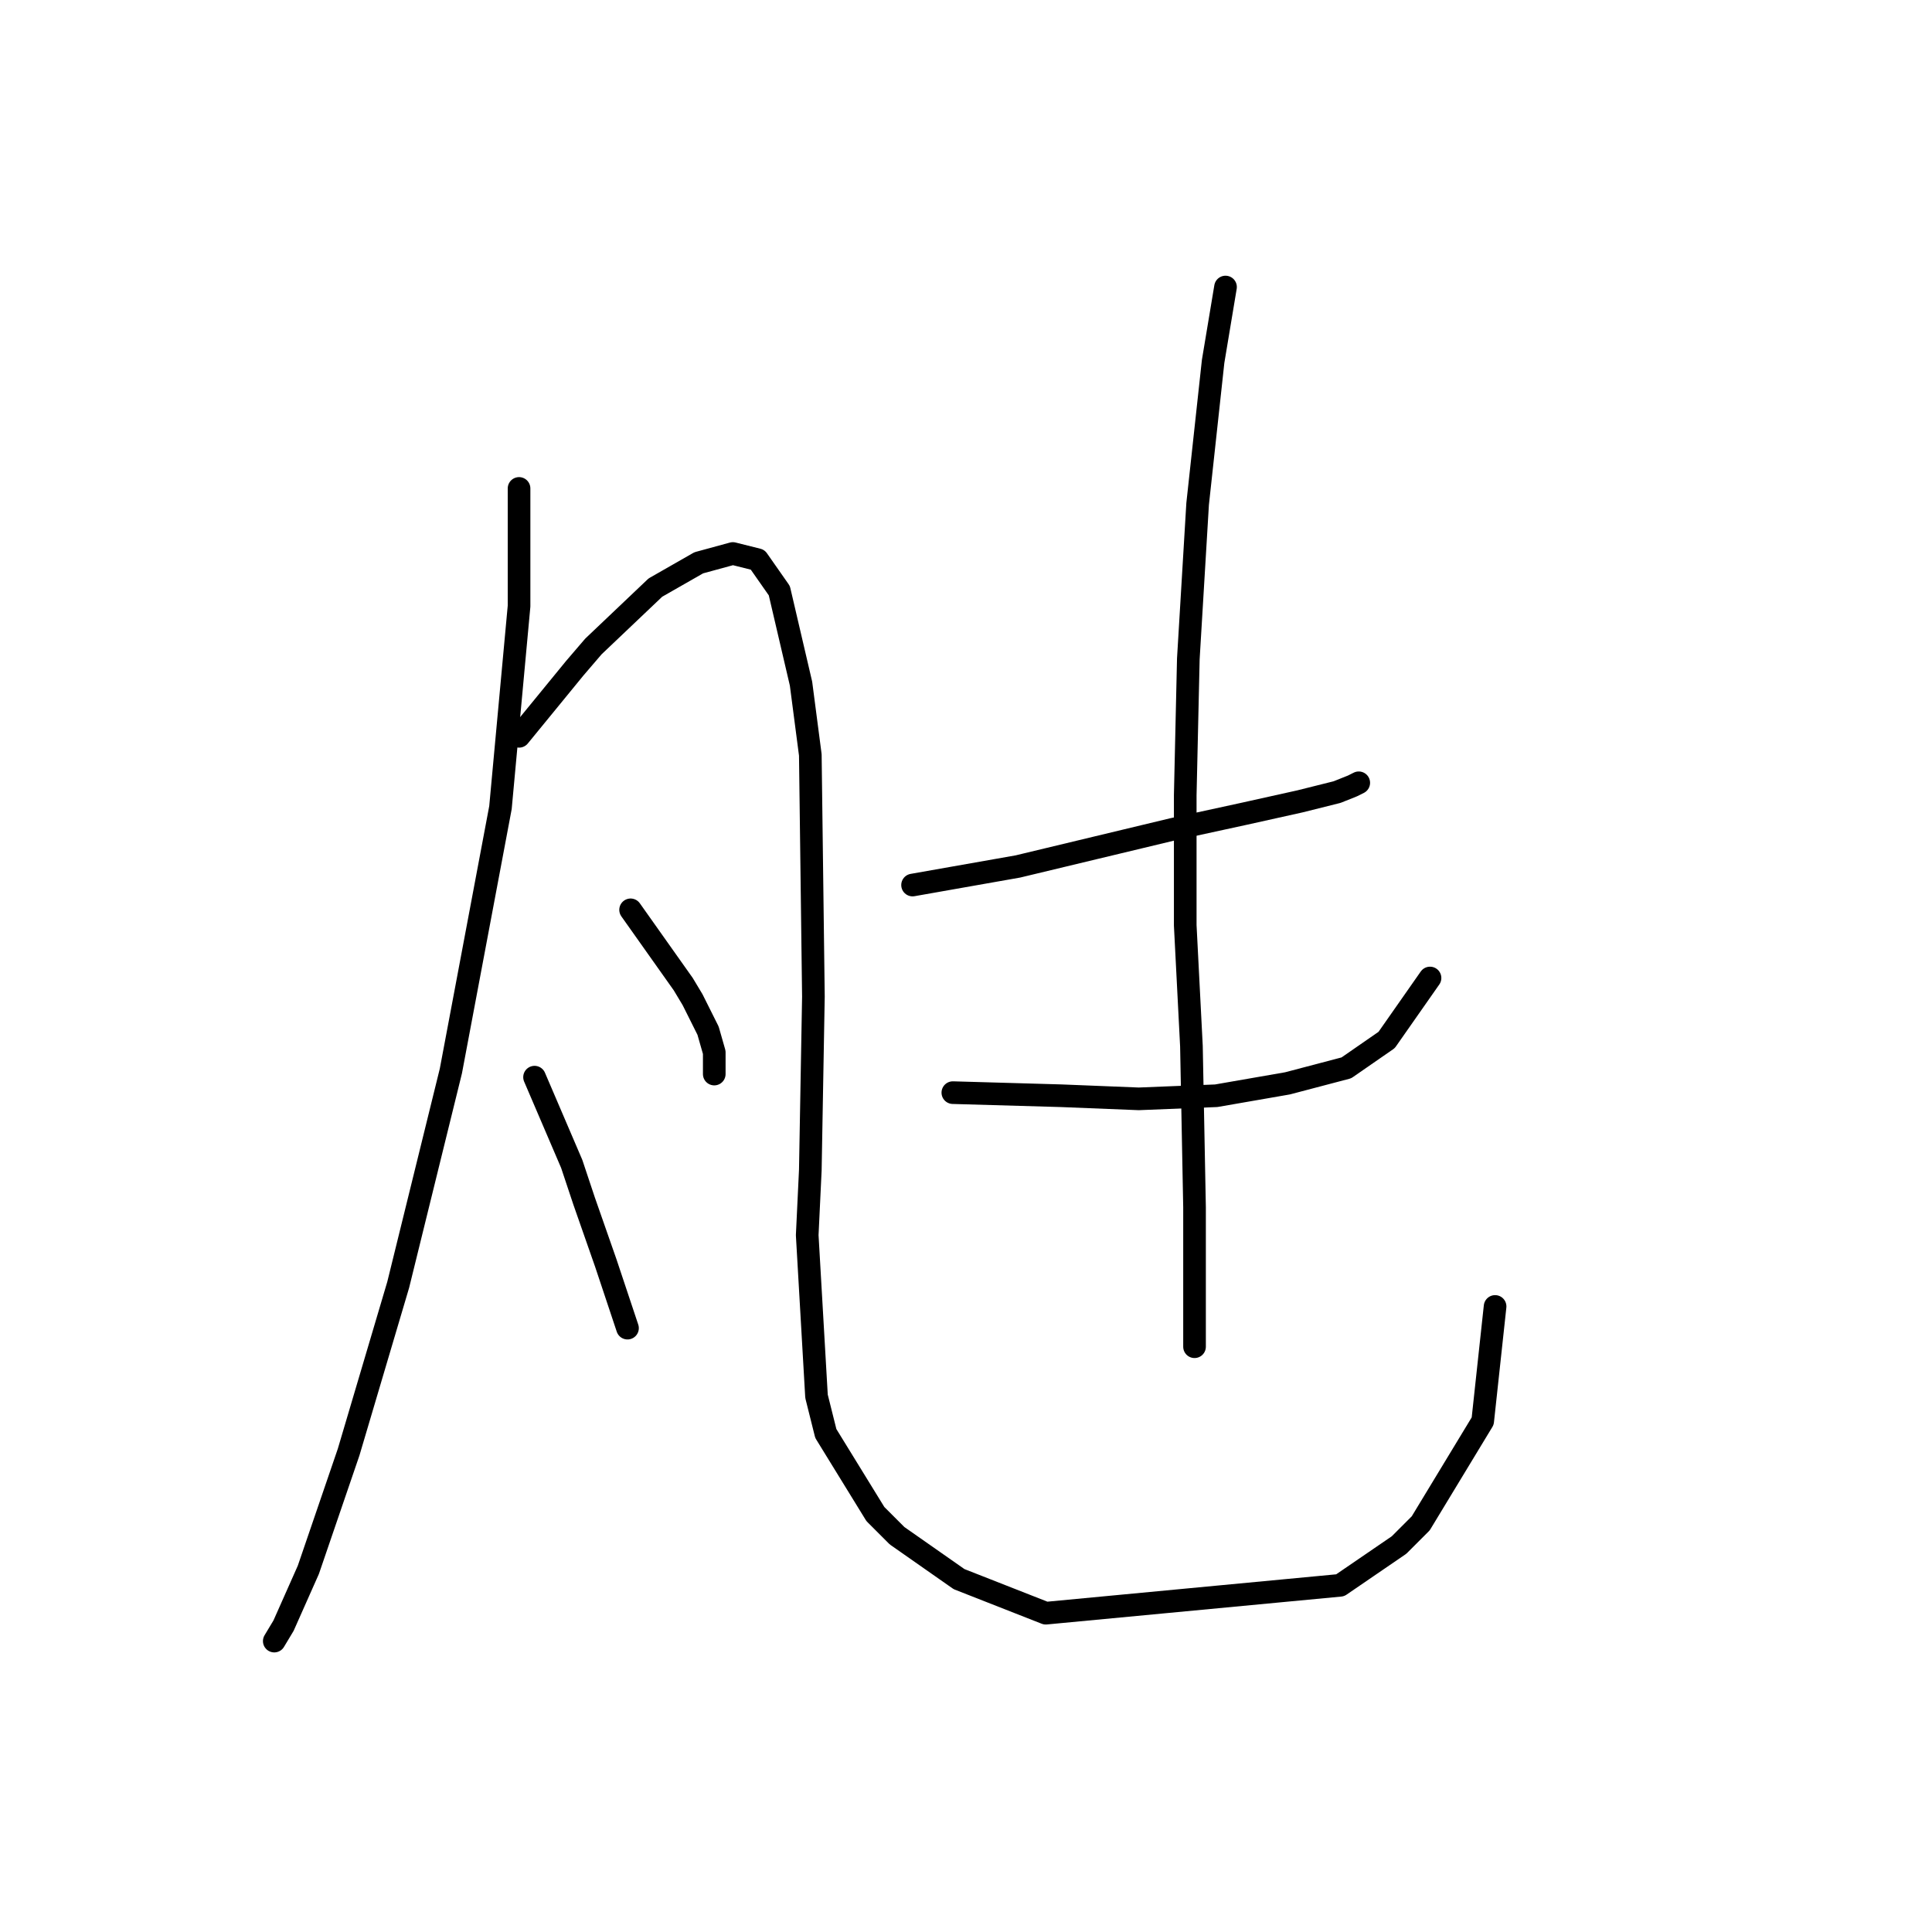 <?xml version="1.0" standalone="no"?>
    <svg width="256" height="256" xmlns="http://www.w3.org/2000/svg" version="1.1">
    <polyline stroke="black" stroke-width="3" stroke-linecap="round" fill="transparent" stroke-linejoin="round" points="68.777 64.72 68.777 80.322 66.314 107.009 59.745 141.907 52.765 170.237 46.196 192.408 40.858 208.009 37.574 215.4 36.342 217.453 36.342 217.453 " />
        <polyline stroke="black" stroke-width="3" stroke-linecap="round" fill="transparent" stroke-linejoin="round" points="68.777 97.566 76.167 88.533 78.631 85.659 86.842 77.858 92.59 74.574 97.107 73.342 100.391 74.163 103.265 78.269 106.139 90.586 107.371 100.029 107.781 132.054 107.371 155.046 106.96 163.668 108.192 185.017 109.424 189.944 115.993 200.619 118.867 203.493 127.078 209.241 138.574 213.757 177.578 210.062 185.379 204.725 188.253 201.851 196.465 188.302 198.107 173.111 198.107 173.111 " />
        <polyline stroke="black" stroke-width="3" stroke-linecap="round" fill="transparent" stroke-linejoin="round" points="83.558 120.558 90.537 130.411 91.769 132.464 93.822 136.57 94.643 139.444 94.643 142.318 94.643 142.318 " />
        <polyline stroke="black" stroke-width="3" stroke-linecap="round" fill="transparent" stroke-linejoin="round" points="70.83 142.729 75.757 154.225 77.399 159.151 80.273 167.363 82.326 173.521 83.147 175.985 83.147 175.985 " />
        <polyline stroke="black" stroke-width="3" stroke-linecap="round" fill="transparent" stroke-linejoin="round" points="120.92 117.273 134.879 114.81 145.143 112.346 155.408 109.883 164.851 107.83 172.241 106.188 177.168 104.956 179.221 104.135 180.042 103.724 180.042 103.724 " />
        <polyline stroke="black" stroke-width="3" stroke-linecap="round" fill="transparent" stroke-linejoin="round" points="126.257 144.781 140.627 145.192 150.891 145.603 161.156 145.192 170.599 143.55 178.4 141.497 183.737 137.802 189.485 129.59 189.485 129.59 " />
        <polyline stroke="black" stroke-width="3" stroke-linecap="round" fill="transparent" stroke-linejoin="round" points="162.387 38.033 160.745 47.887 158.692 66.773 157.46 87.302 157.05 105.367 157.05 122.611 157.871 138.623 158.282 159.973 158.282 178.448 158.282 178.448 " />
        </svg>